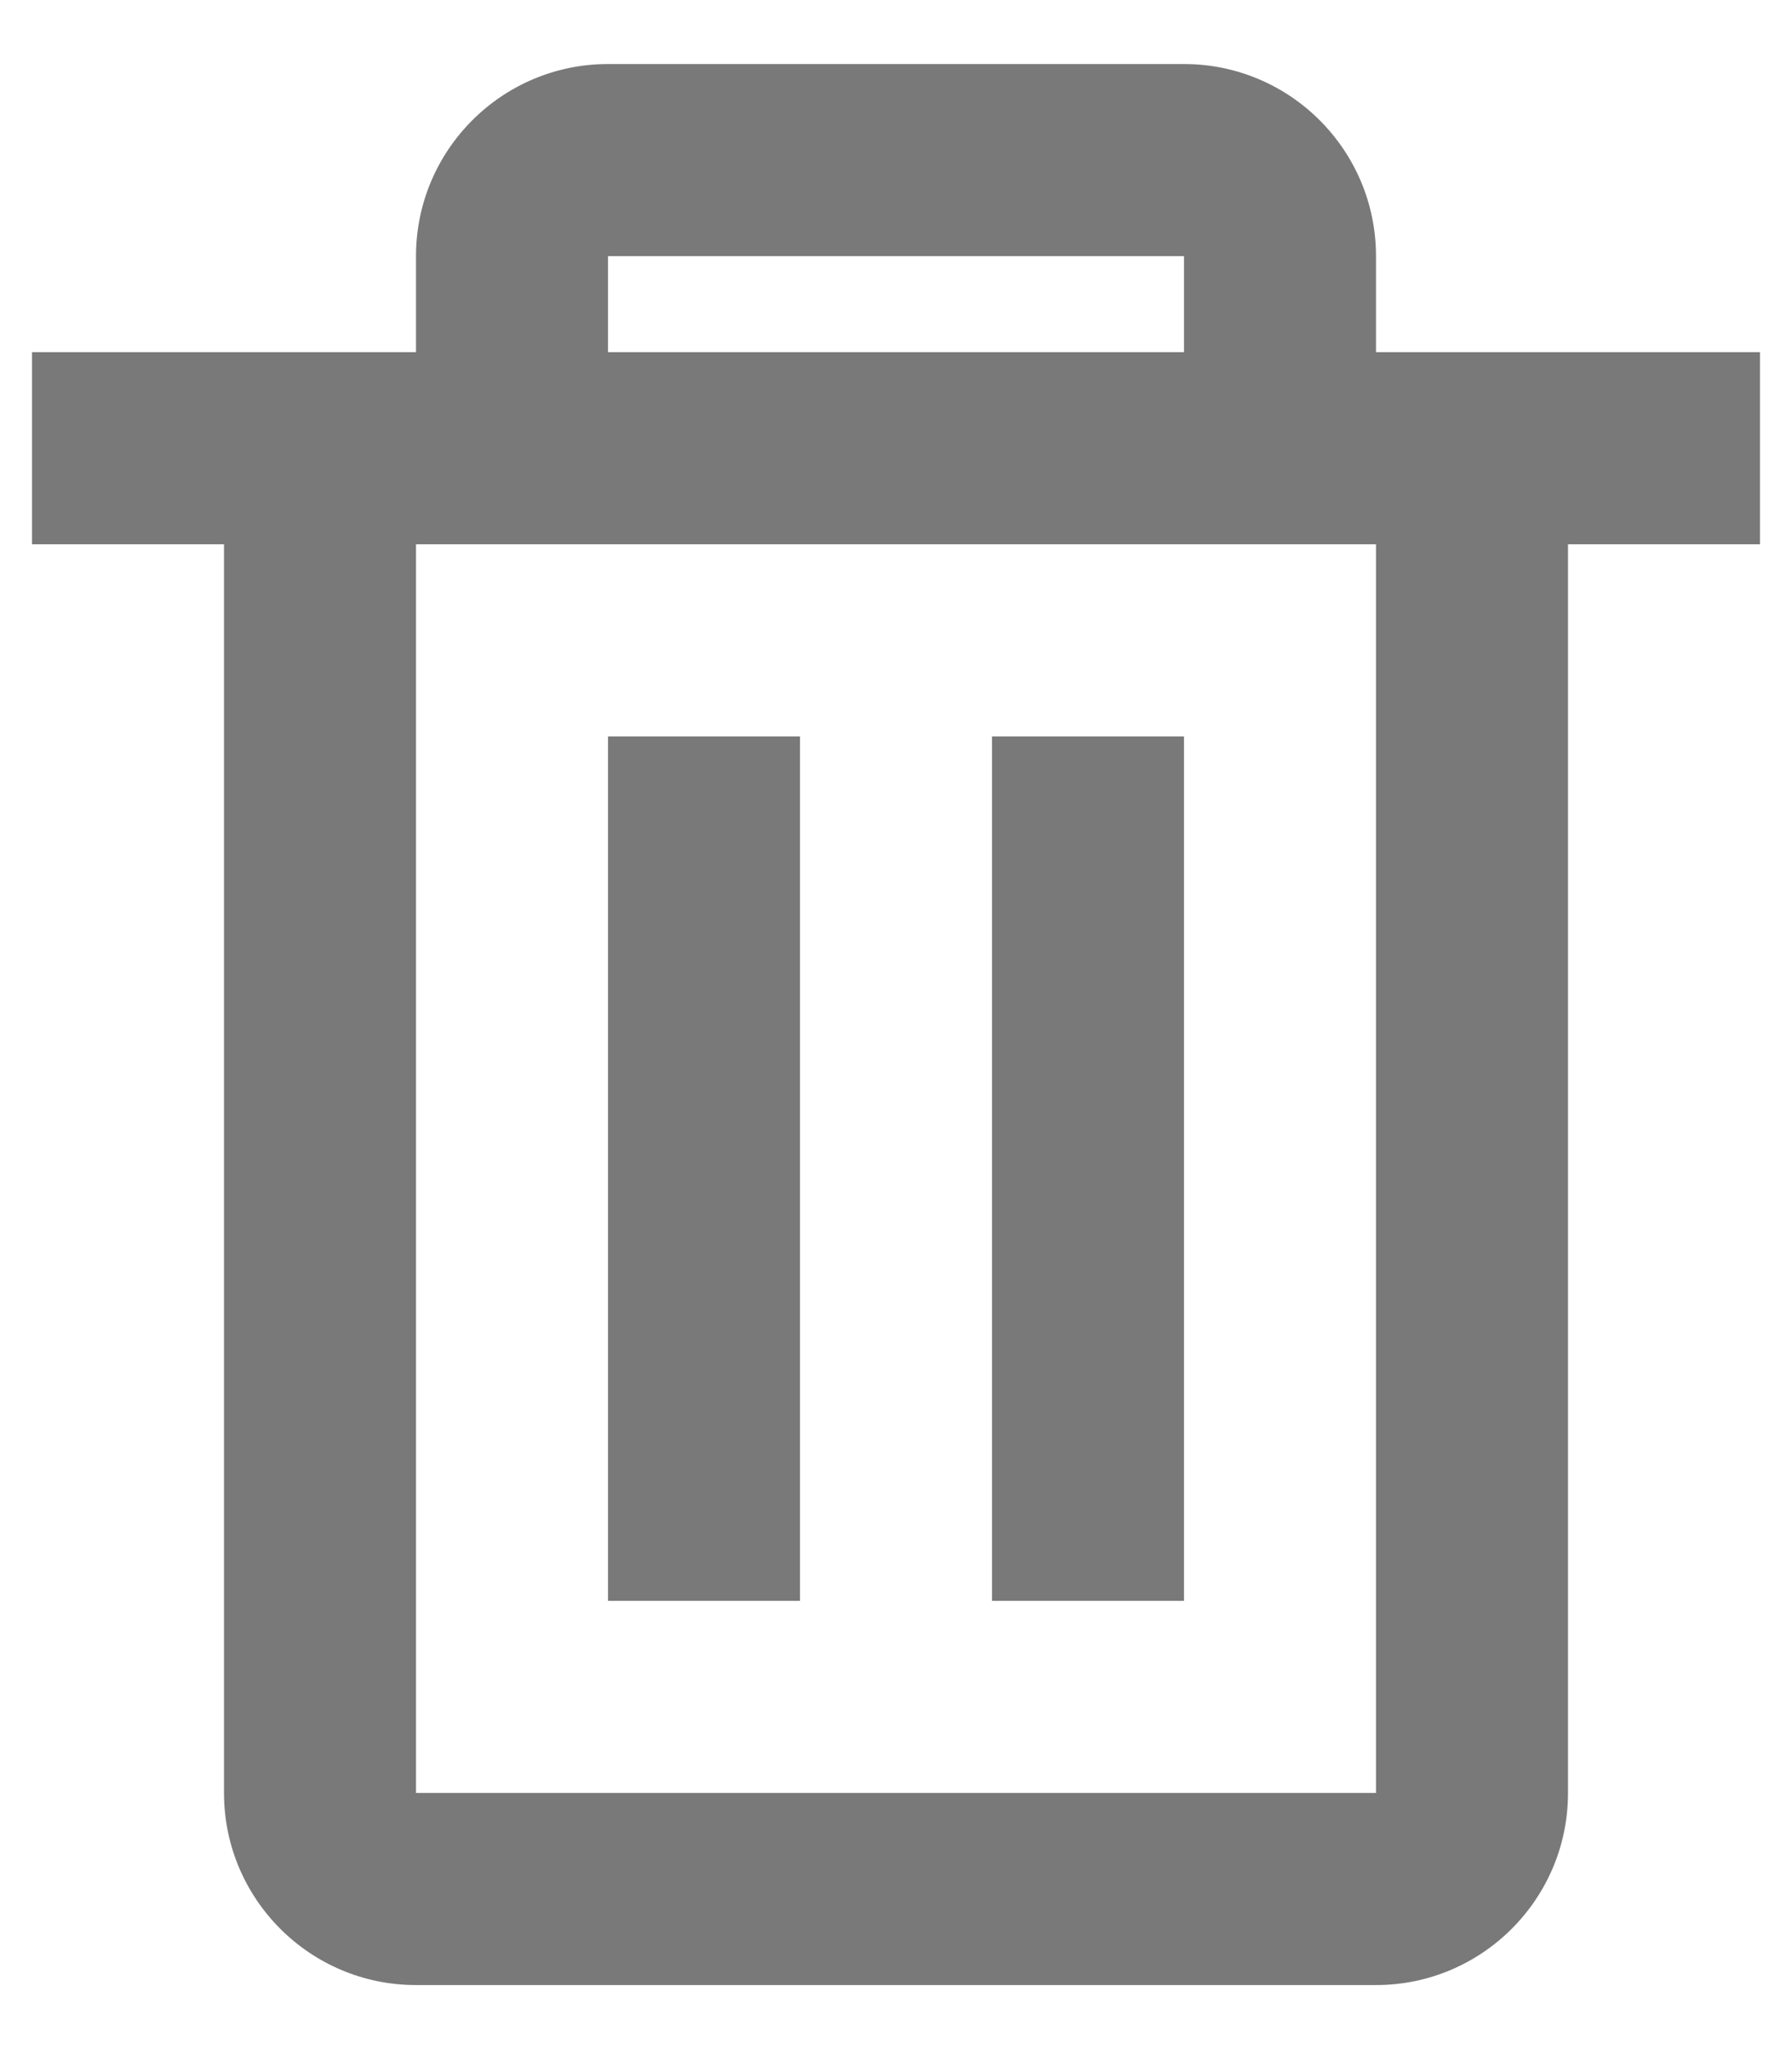<svg width="14" height="16" viewBox="0 0 14 16" fill="none" xmlns="http://www.w3.org/2000/svg">
<path d="M10.75 15.5H3.25C2.422 15.5 1.75 14.828 1.75 14V4.25H0.25V2.75H3.25V2C3.25 1.172 3.922 0.5 4.75 0.5H9.25C10.078 0.5 10.75 1.172 10.75 2V2.75H13.75V4.25H12.25V14C12.25 14.828 11.578 15.5 10.75 15.5ZM3.25 4.25V14H10.75V4.25H3.25ZM4.75 2V2.75H9.25V2H4.75ZM9.25 12.5H7.75V5.75H9.25V12.5ZM6.25 12.5H4.75V5.75H6.25V12.5Z" fill="#797979"/>
</svg>
